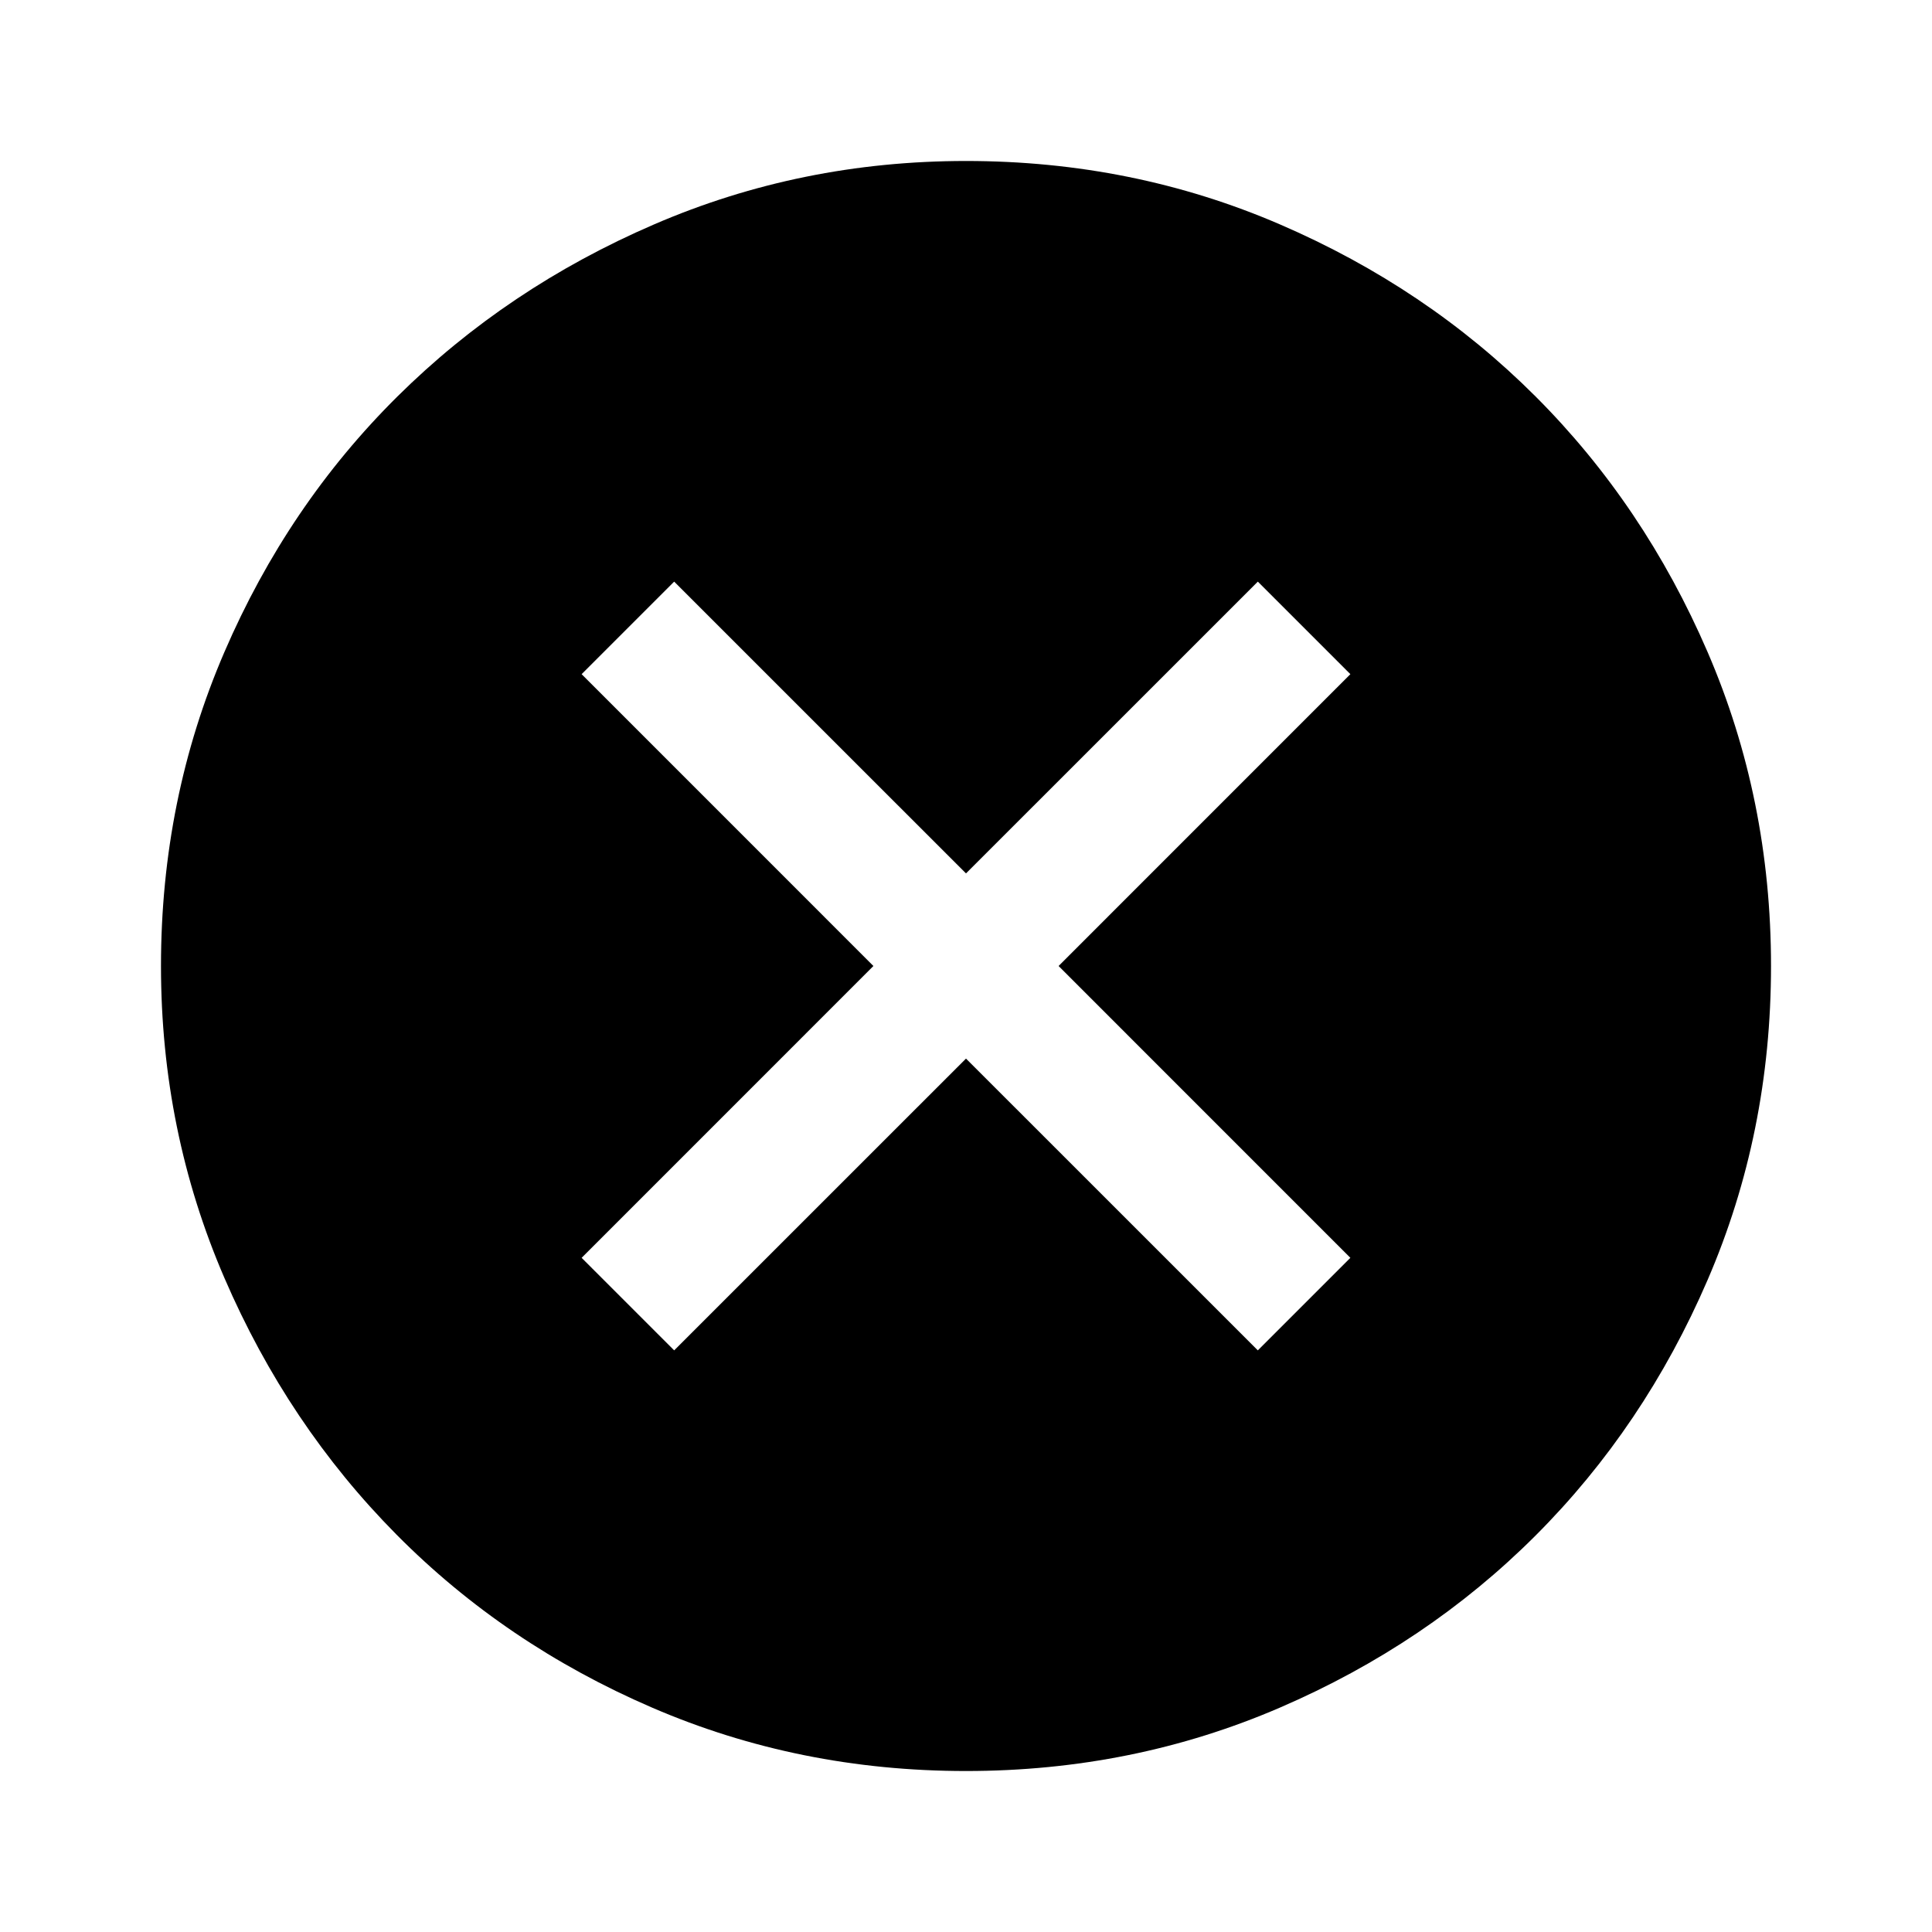 <svg xmlns="http://www.w3.org/2000/svg" height="40" width="40"><path d="M13.958 27.958 20 21.917l6.042 6.041 1.916-1.916L21.917 20l6.041-6.042-1.916-1.916L20 18.083l-6.042-6.041-1.916 1.916L18.083 20l-6.041 6.042ZM20 36.667q-3.458 0-6.5-1.313-3.042-1.312-5.292-3.583t-3.562-5.313Q3.333 23.417 3.333 20q0-3.458 1.313-6.5 1.312-3.042 3.583-5.292t5.313-3.562Q16.583 3.333 20 3.333q3.458 0 6.5 1.313 3.042 1.312 5.292 3.562t3.562 5.292q1.313 3.042 1.313 6.5t-1.313 6.5q-1.312 3.042-3.562 5.292T26.5 35.354q-3.042 1.313-6.5 1.313Z"/></svg>